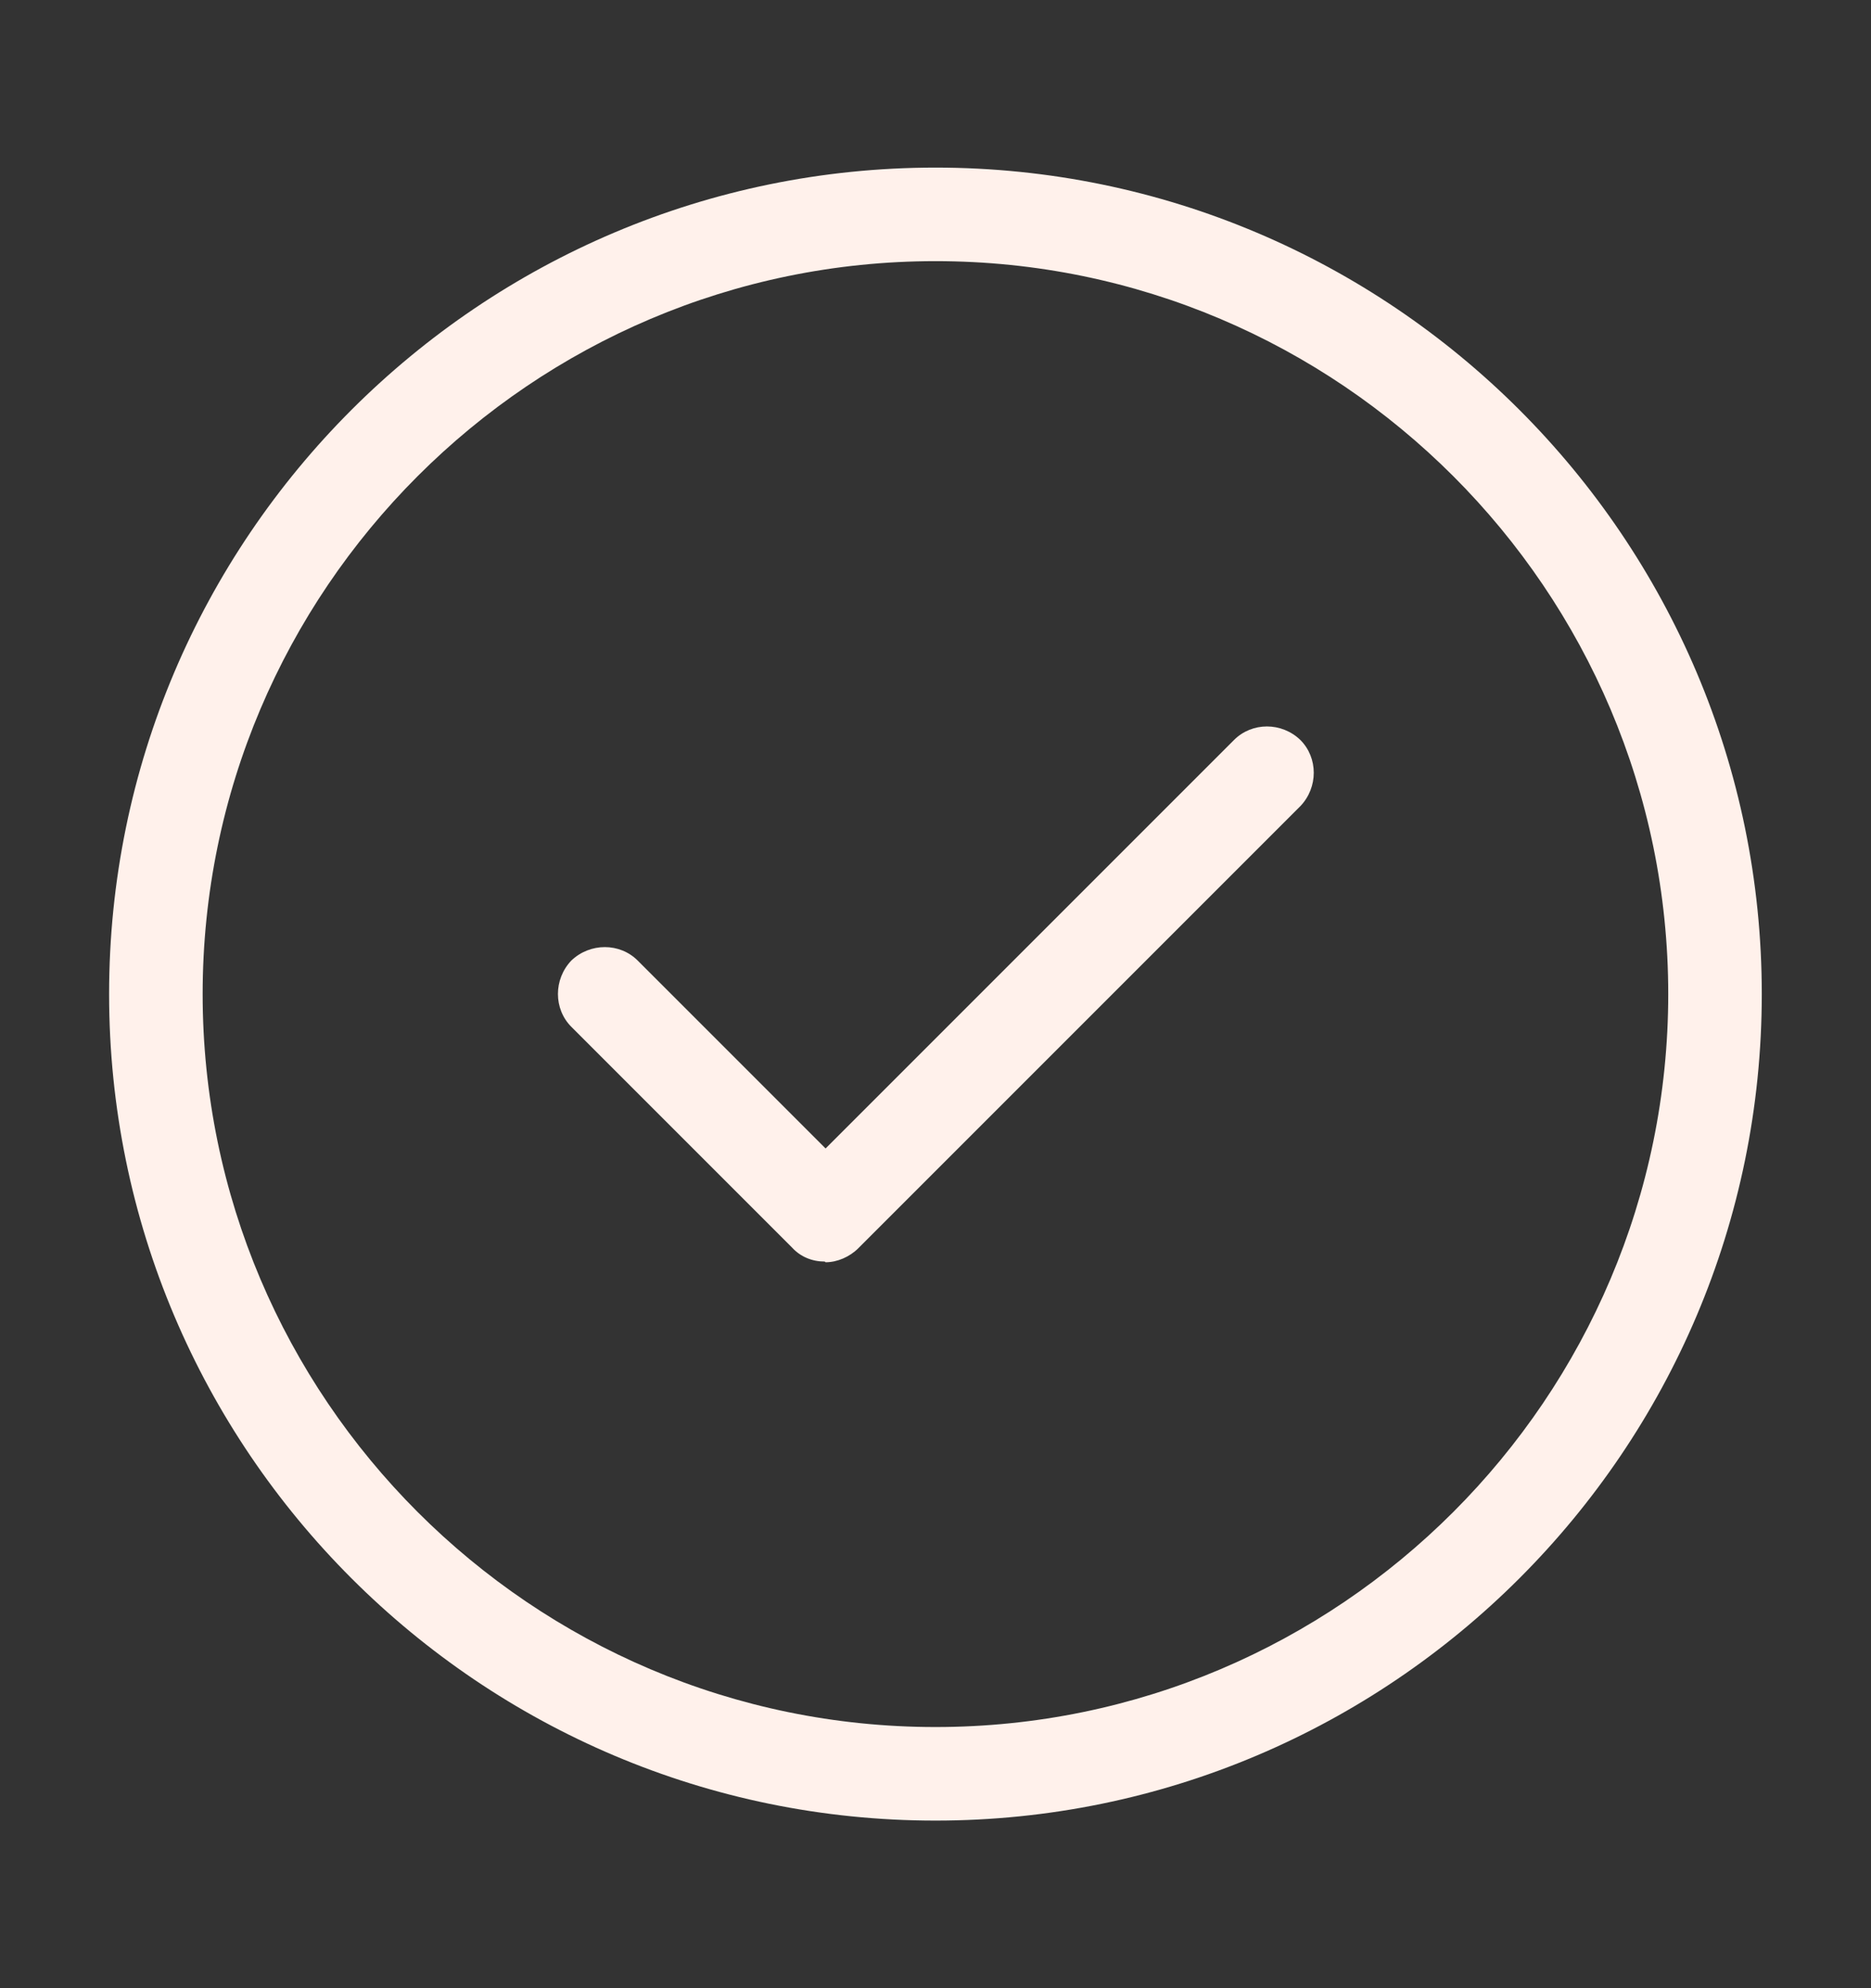 <svg width="16" height="17" viewBox="0 0 16 17" fill="none" xmlns="http://www.w3.org/2000/svg">
<rect x="0" y="0" width="16" height="17" fill="#333333" stroke="none"/>
<g clip-path="url(#clip0_839_5773)">
<path d="M8 15.567C4.106 15.567 0.933 12.4 0.933 8.5C0.933 4.6 4.106 1.433 8 1.433C11.893 1.433 15.066 4.6 15.066 8.5C15.066 12.4 11.893 15.567 8 15.567ZM8 2.233C4.546 2.233 1.733 5.047 1.733 8.5C1.733 11.953 4.546 14.767 8 14.767C11.453 14.767 14.266 11.953 14.266 8.5C14.266 5.047 11.453 2.233 8 2.233Z" fill="#FFF1EB"/>
<path d="M7.053 10.787C6.946 10.787 6.846 10.747 6.773 10.667L4.886 8.78C4.733 8.627 4.733 8.373 4.886 8.213C5.046 8.06 5.3 8.06 5.453 8.213L7.06 9.82L10.553 6.327C10.707 6.173 10.96 6.173 11.12 6.327C11.273 6.48 11.273 6.733 11.12 6.893L7.34 10.673C7.266 10.747 7.16 10.793 7.06 10.793L7.053 10.787Z" fill="#FFF1EB"/>
</g>
<defs>
<clipPath id="clip0_839_5773">
<rect width="16" height="16" fill="white" transform="translate(0 0.5)"/>
</clipPath>
</defs>
</svg>
